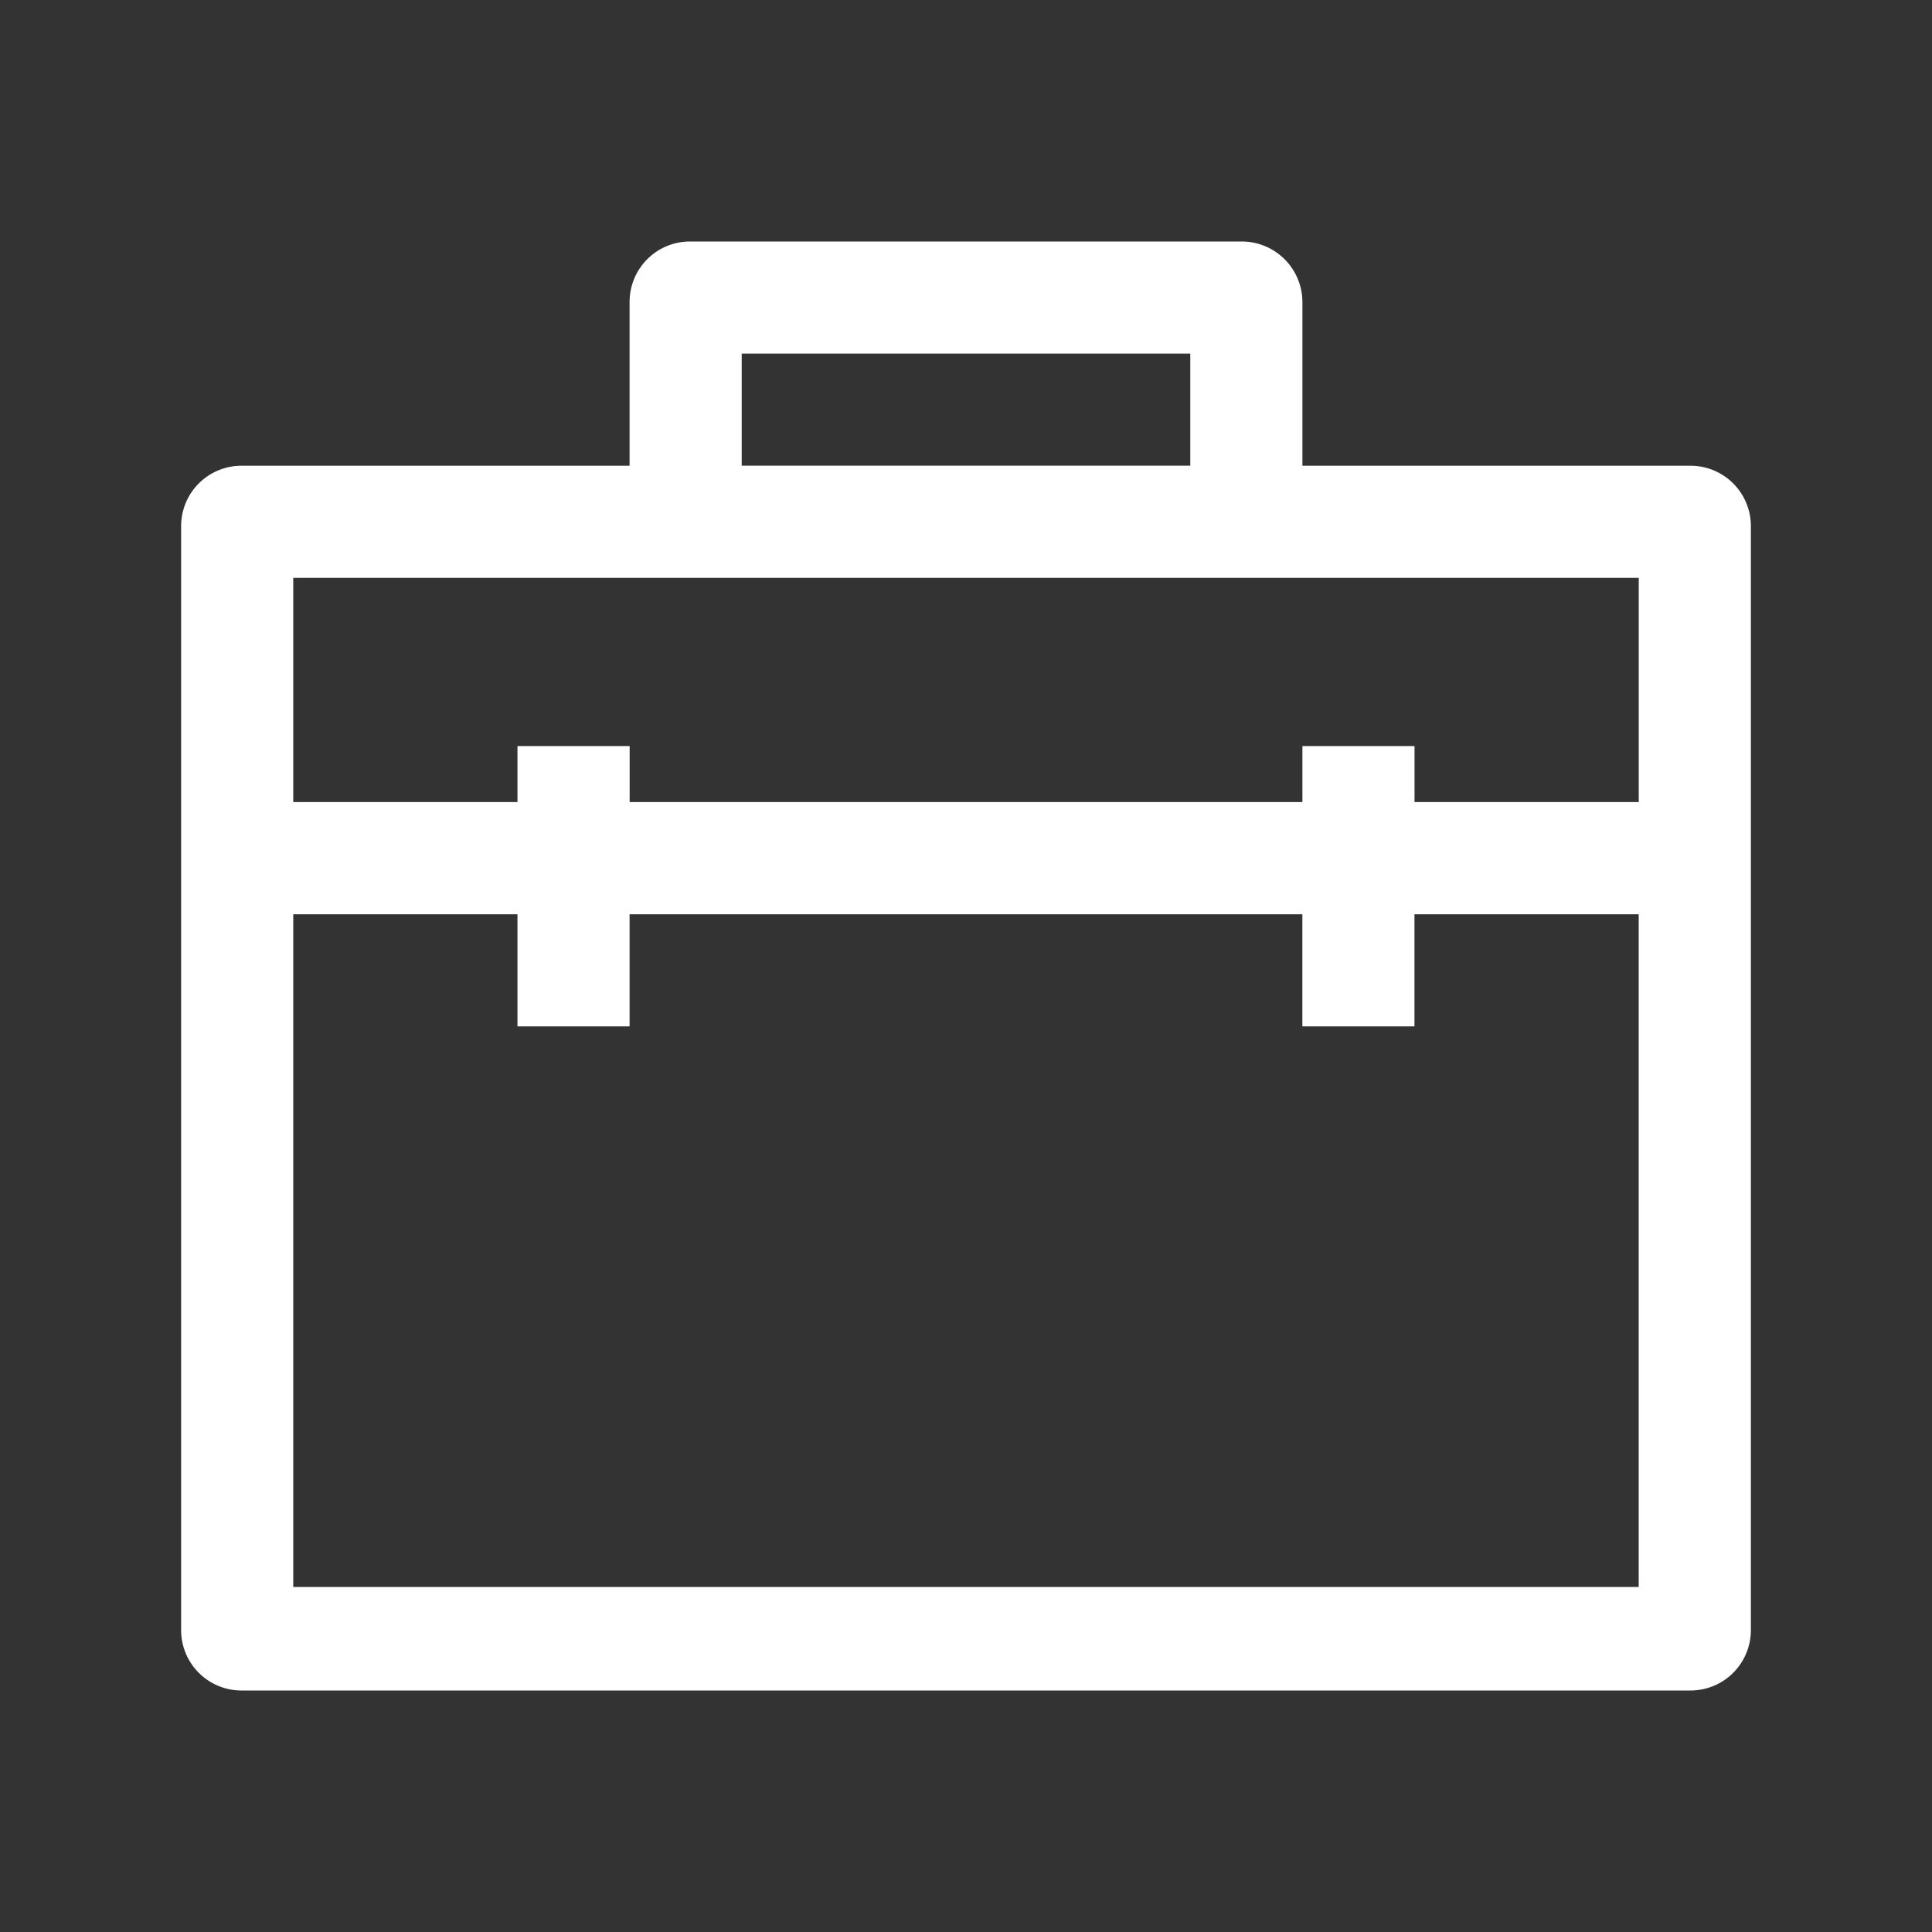 <?xml version="1.0" standalone="no"?><!DOCTYPE svg PUBLIC "-//W3C//DTD SVG 1.1//EN" "http://www.w3.org/Graphics/SVG/1.1/DTD/svg11.dtd"><svg t="1565841521804" class="icon" viewBox="0 0 1024 1024" version="1.1" xmlns="http://www.w3.org/2000/svg" p-id="10896" xmlns:xlink="http://www.w3.org/1999/xlink" width="128" height="128"><rect x="0" y="0" width="1024" height="1024" fill="#333333" stroke="none"/><defs><style type="text/css"></style></defs><path d="M896 246.848h-205.696v-86.72A32.16 32.16 0 0 0 658.112 128h-292.416a32 32 0 0 0-32 32v86.848H128a32 32 0 0 0-32 32V864a32 32 0 0 0 32 32h768a32 32 0 0 0 32-32V278.848a32 32 0 0 0-32-32zM393.12 187.424h237.76v59.392h-237.76V187.424z m475.456 653.696H155.424V484.576h118.848V544h59.424v-59.424h356.576V544h59.424v-59.424h118.848v356.544z m0-416h-118.848v-29.696h-59.424v29.696H333.728v-29.696H274.272v29.696H155.424V306.272h713.152v118.848z" p-id="10897" fill="#ffffff"></path></svg>